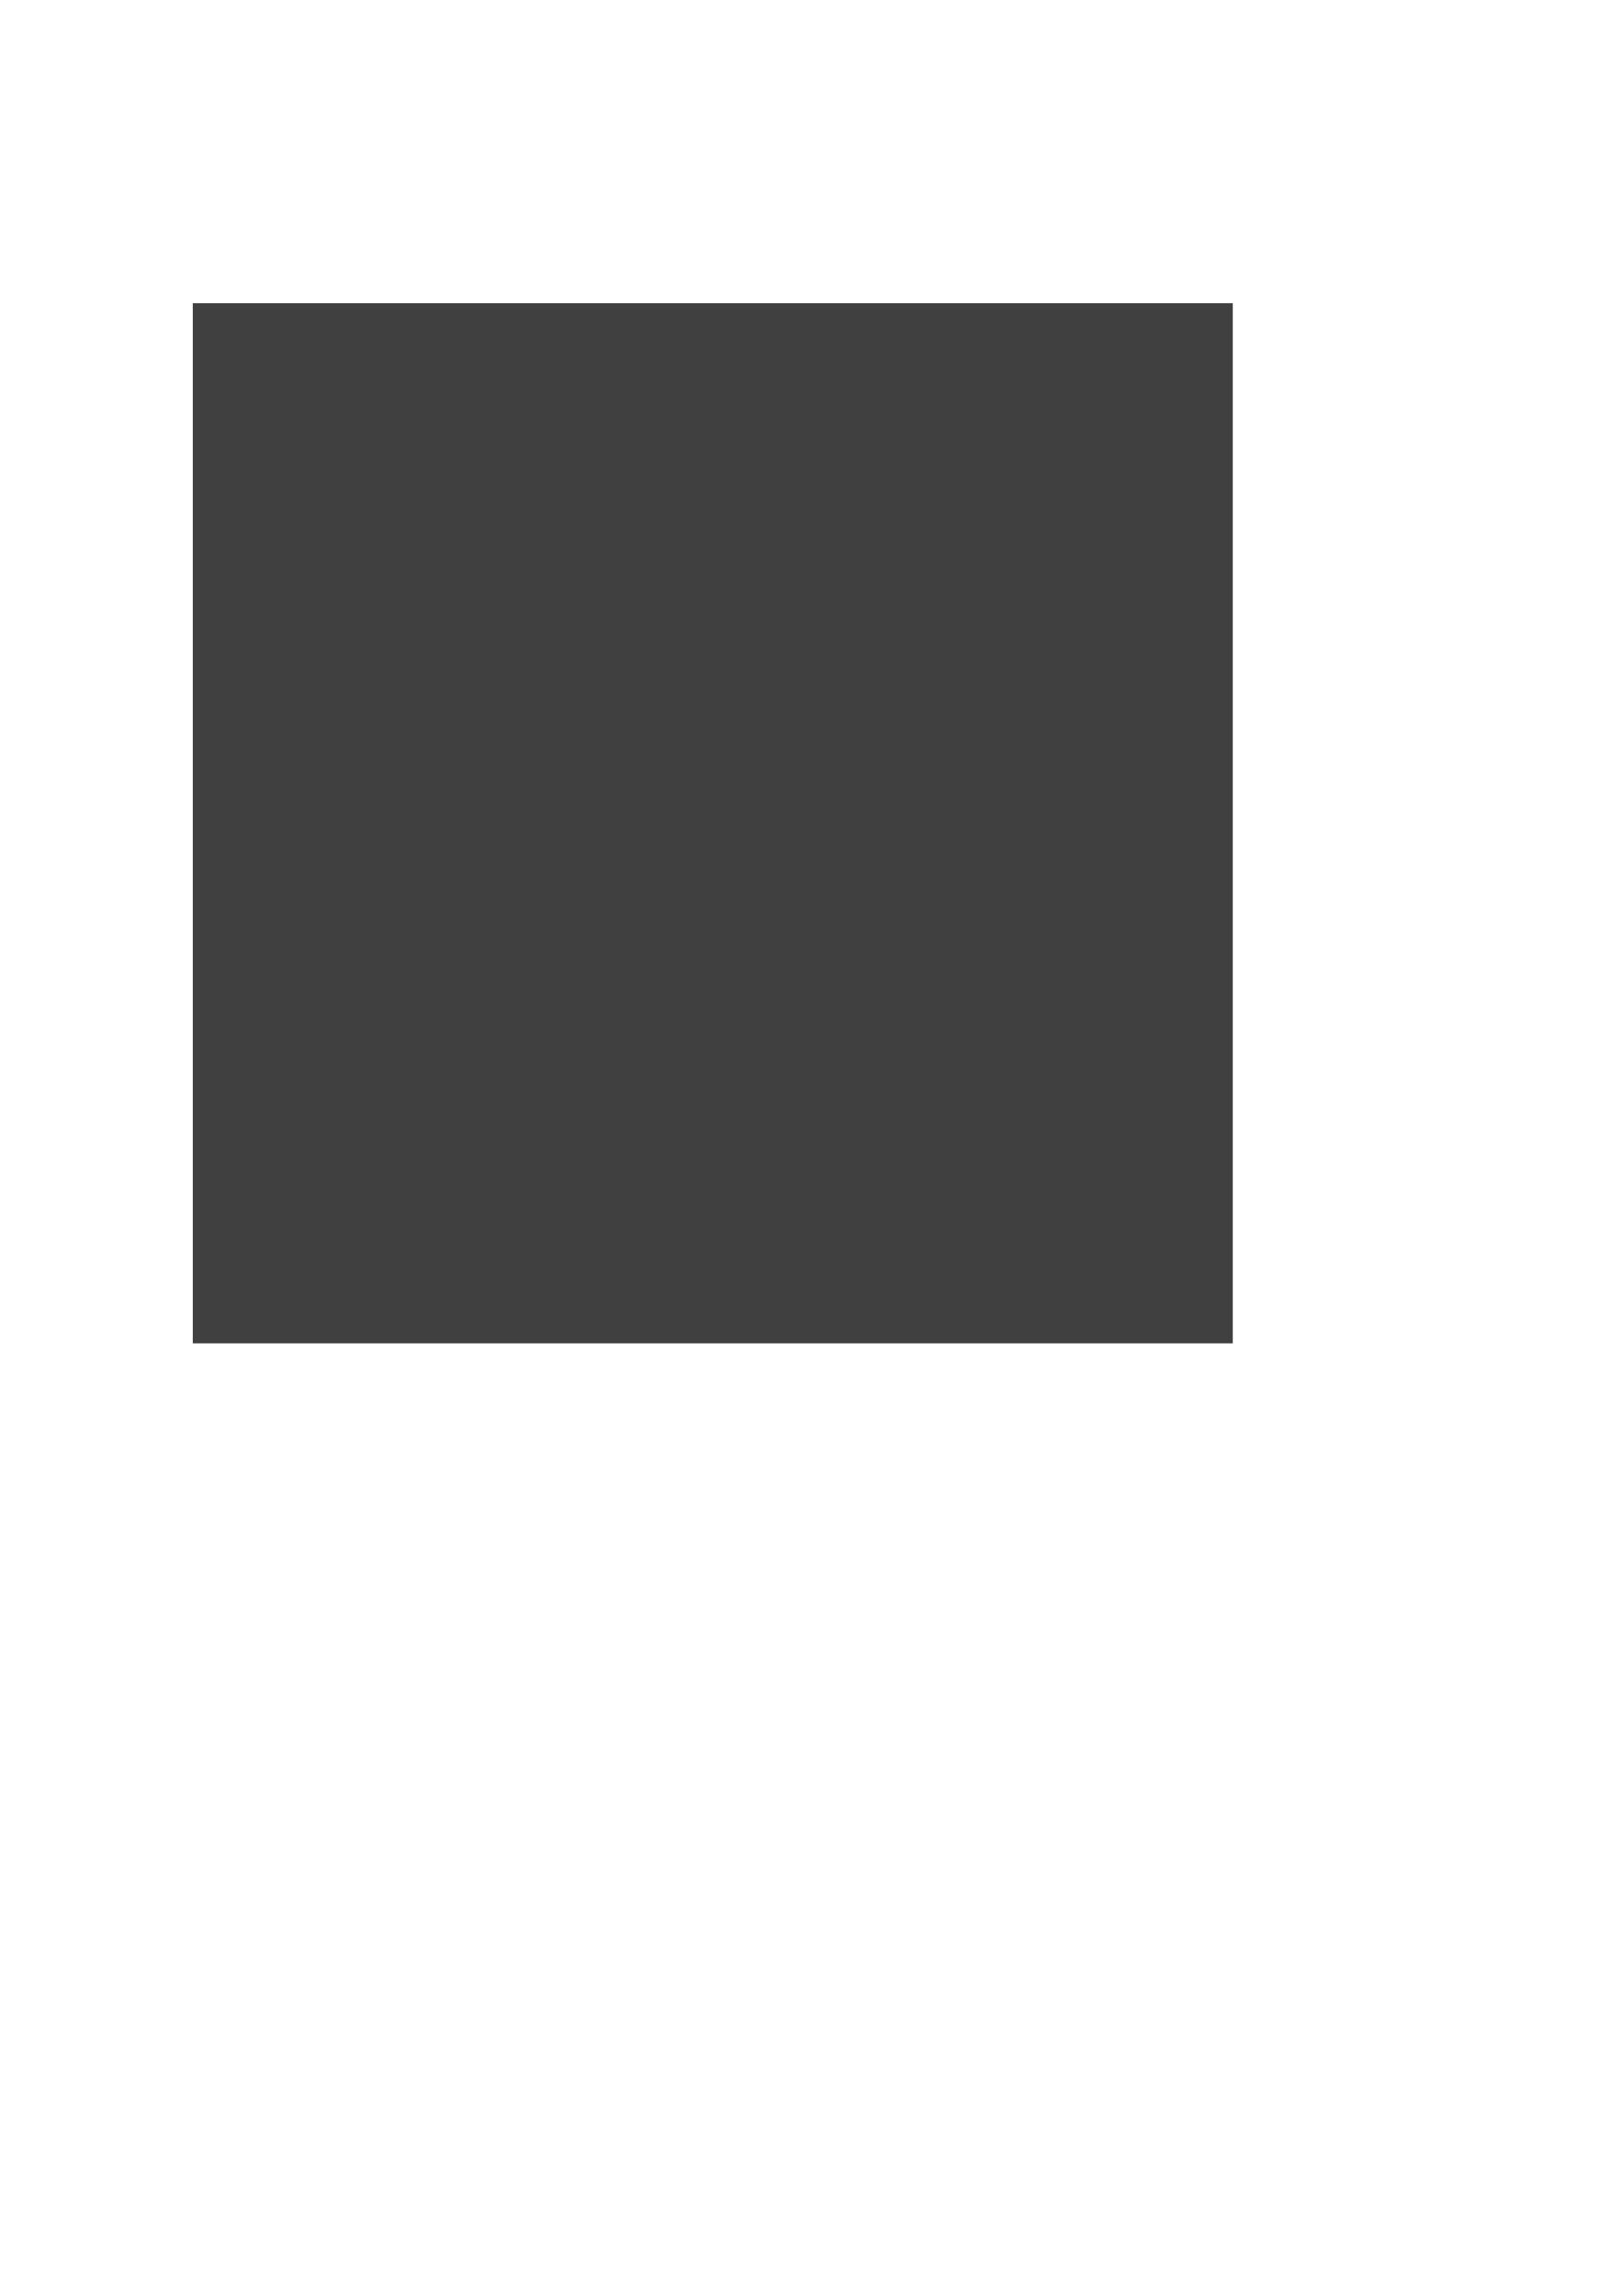 <?xml version="1.0" encoding="UTF-8" standalone="no"?>
<!-- Created with Inkscape (http://www.inkscape.org/) -->

<svg
   xmlns:dc="http://purl.org/dc/elements/1.1/"
   xmlns:cc="http://creativecommons.org/ns#"
   xmlns:rdf="http://www.w3.org/1999/02/22-rdf-syntax-ns#"
   xmlns:svg="http://www.w3.org/2000/svg"
   xmlns="http://www.w3.org/2000/svg"
   xmlns:sodipodi="http://sodipodi.sourceforge.net/DTD/sodipodi-0.dtd"
   xmlns:inkscape="http://www.inkscape.org/namespaces/inkscape"
   width="210mm"
   height="297mm"
   viewBox="0 0 210 297"
   version="1.1"
   id="svg8"
   inkscape:version="0.92.3 (2405546, 2018-03-11)"
   sodipodi:docname="Ground.svg">
  <defs
     id="defs2" />
  <sodipodi:namedview
     id="base"
     pagecolor="#ffffff"
     bordercolor="#666666"
     borderopacity="1.0"
     inkscape:pageopacity="0.0"
     inkscape:pageshadow="2"
     inkscape:zoom="0.7"
     inkscape:cx="286.02554"
     inkscape:cy="902.55201"
     inkscape:document-units="mm"
     inkscape:current-layer="layer1"
     showgrid="false"
     inkscape:window-width="1961"
     inkscape:window-height="1023"
     inkscape:window-x="1688"
     inkscape:window-y="31"
     inkscape:window-maximized="0" />
  <g
     inkscape:label="Calque 1"
     inkscape:groupmode="layer"
     id="layer1">
    <rect
       style="opacity:1;fill:#3e3e3e;fill-opacity:0.987;fill-rule:evenodd;stroke:#ffffff;stroke-width:0.529;stroke-linecap:square;stroke-linejoin:miter;stroke-miterlimit:4;stroke-dasharray:none;stroke-dashoffset:0;stroke-opacity:0"
       id="rect834"
       width="134.56"
       height="134.56"
       x="24.946"
       y="39.22"
       ry="0"
       inkscape:export-filename="/Users/nightmare/git/Ketchapp/Ketchapp/Assets/CarVsCops/Images/Ground.png"
       inkscape:export-xdpi="15.04197"
       inkscape:export-ydpi="15.04197" />
  </g>
</svg>
